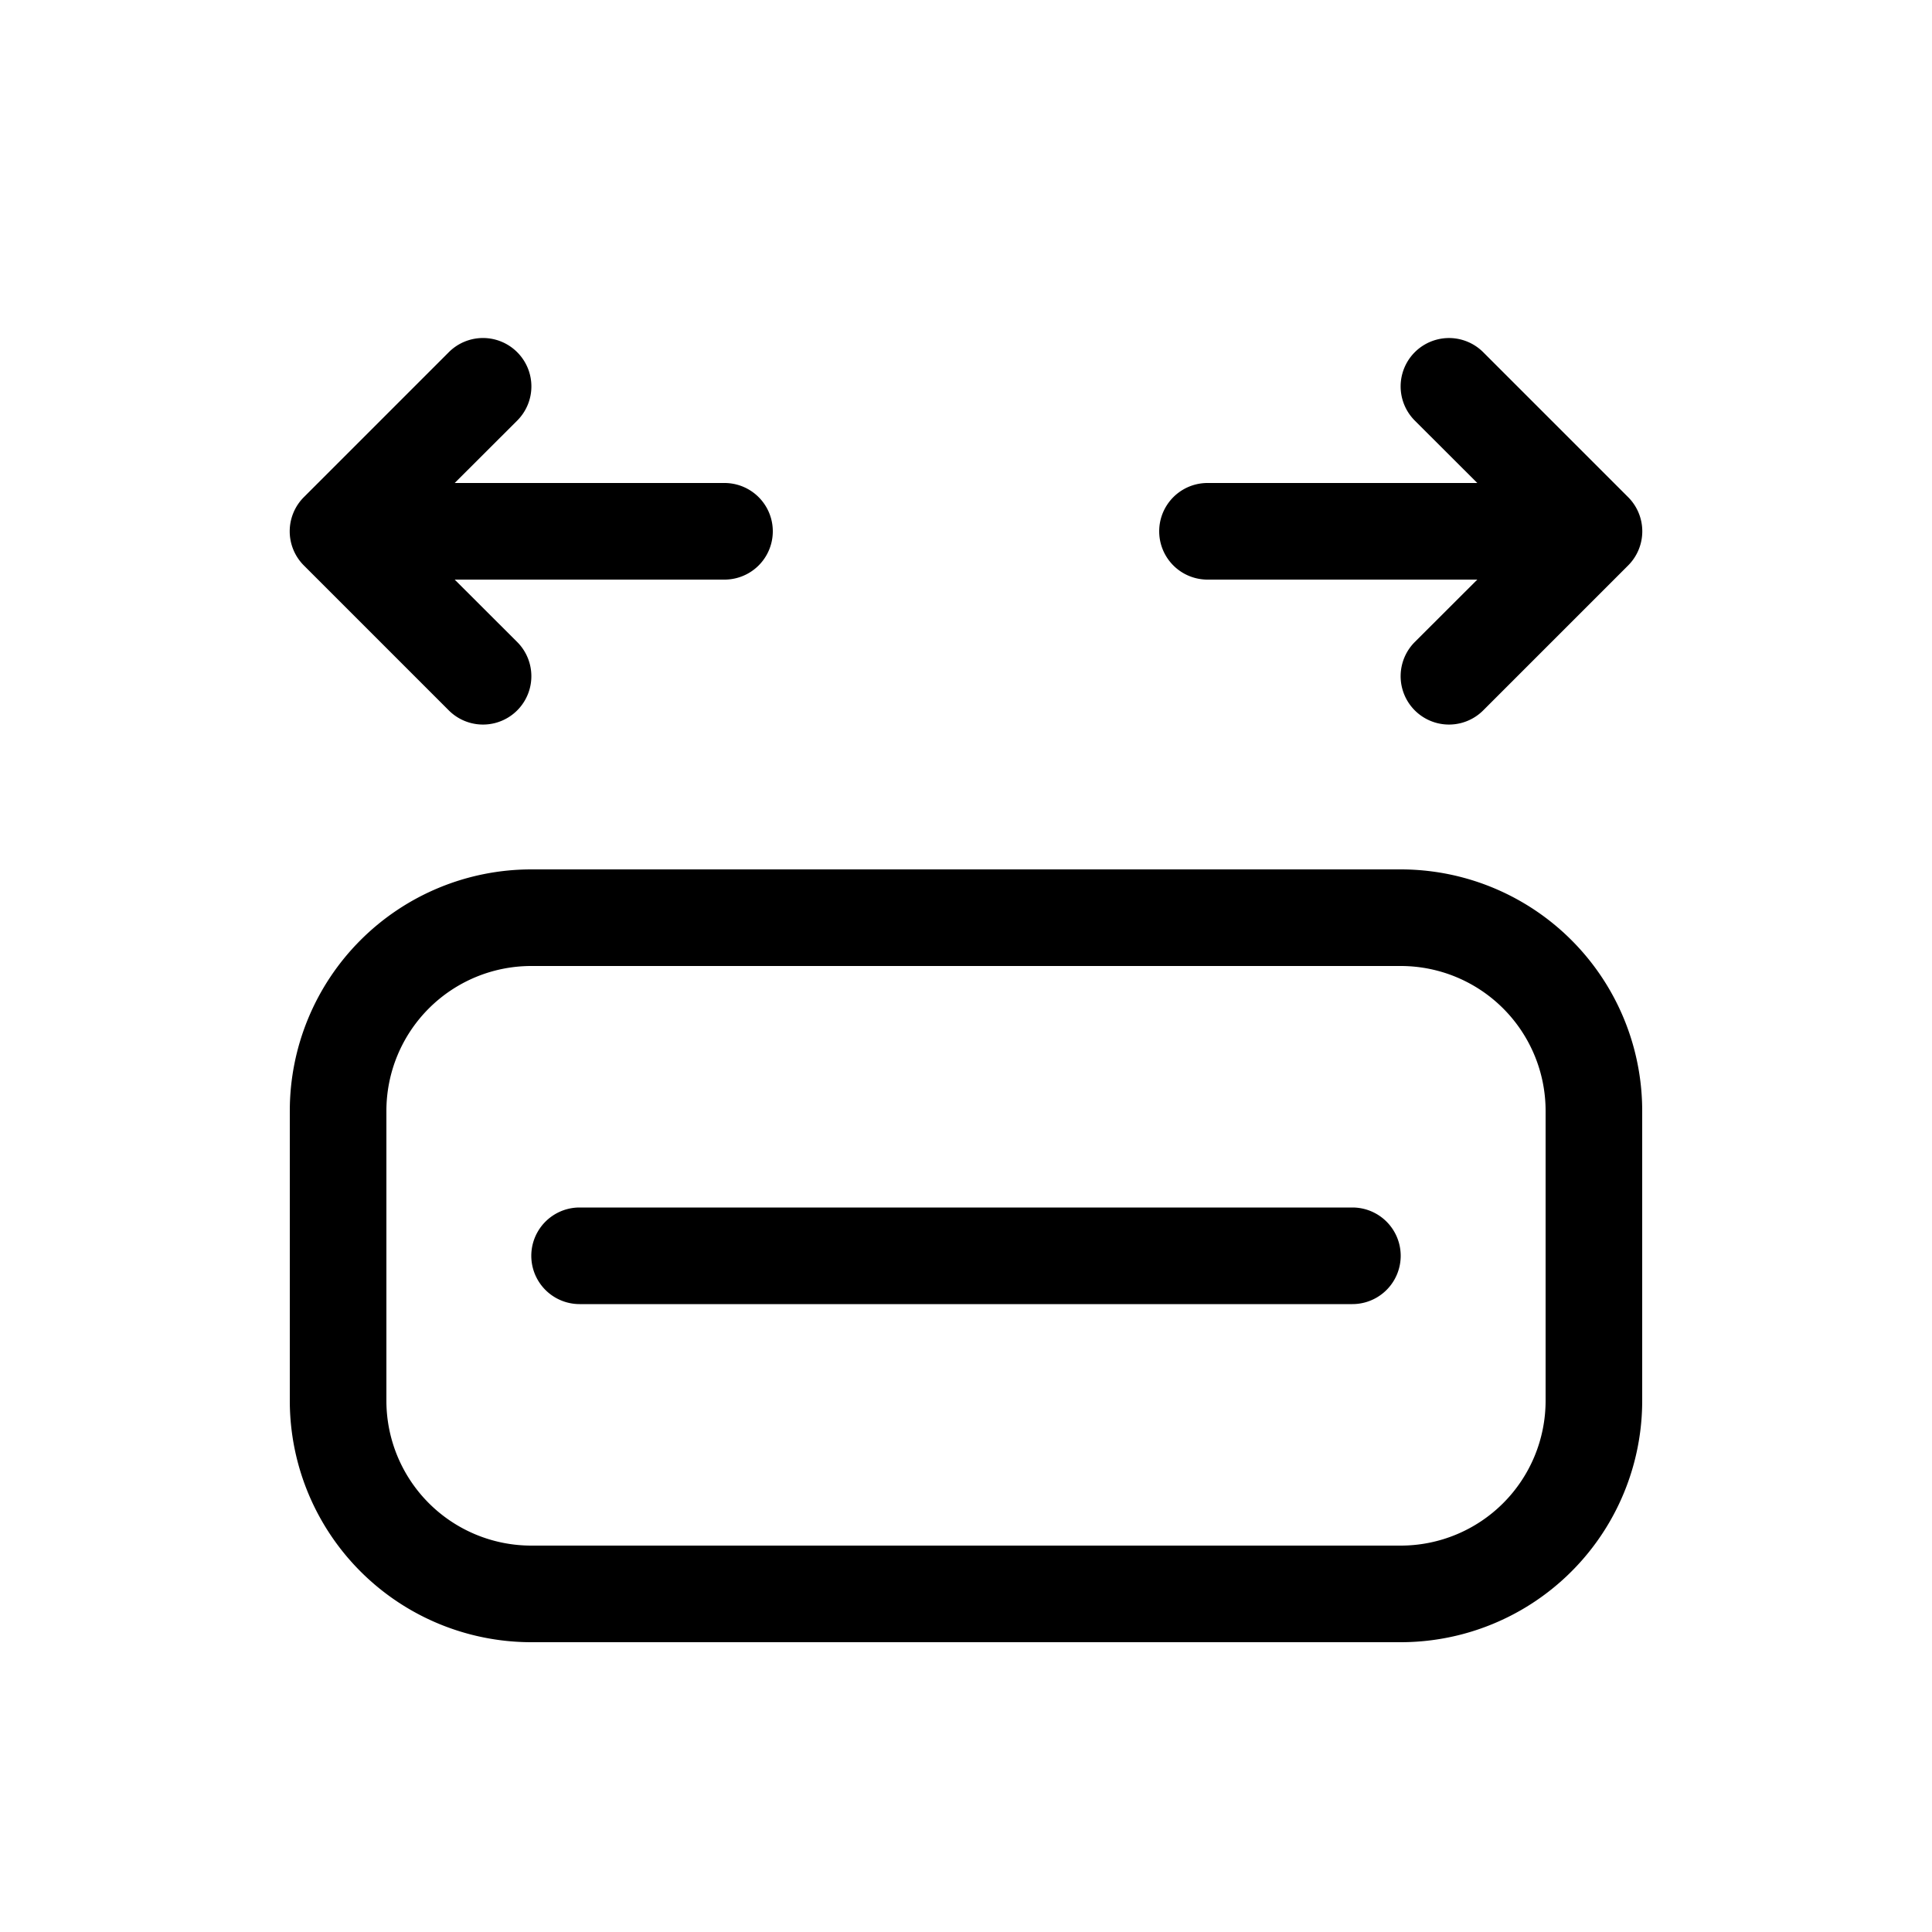 <svg xmlns="http://www.w3.org/2000/svg" aria-hidden="true" role="img" width="20" height="20" fill="currentColor" class="fluent fluent-arrow-autofit-content" viewBox="0 0 20 20"><path d="M5.354 3.646a.5.5 0 0 1 0 .708L4.707 5H7.5a.5.5 0 0 1 0 1H4.707l.647.646a.5.5 0 1 1-.708.708l-1.5-1.5a.5.5 0 0 1 0-.708l1.5-1.5a.5.5 0 0 1 .708 0ZM5.5 9A2.5 2.5 0 0 0 3 11.5v3A2.5 2.5 0 0 0 5.5 17h9a2.5 2.5 0 0 0 2.5-2.5v-3A2.5 2.5 0 0 0 14.5 9h-9ZM4 11.5A1.5 1.5 0 0 1 5.5 10h9a1.5 1.5 0 0 1 1.5 1.5v3a1.5 1.5 0 0 1-1.5 1.5h-9A1.5 1.5 0 0 1 4 14.5v-3Zm2 1a.5.5 0 0 0 0 1h8a.5.5 0 0 0 0-1H6Zm8.646-8.146a.5.5 0 0 1 .708-.708l1.5 1.5a.5.5 0 0 1 0 .708l-1.5 1.5a.5.5 0 0 1-.708-.708L15.293 6H12.5a.5.5 0 0 1 0-1h2.793l-.647-.646Z"/></svg>